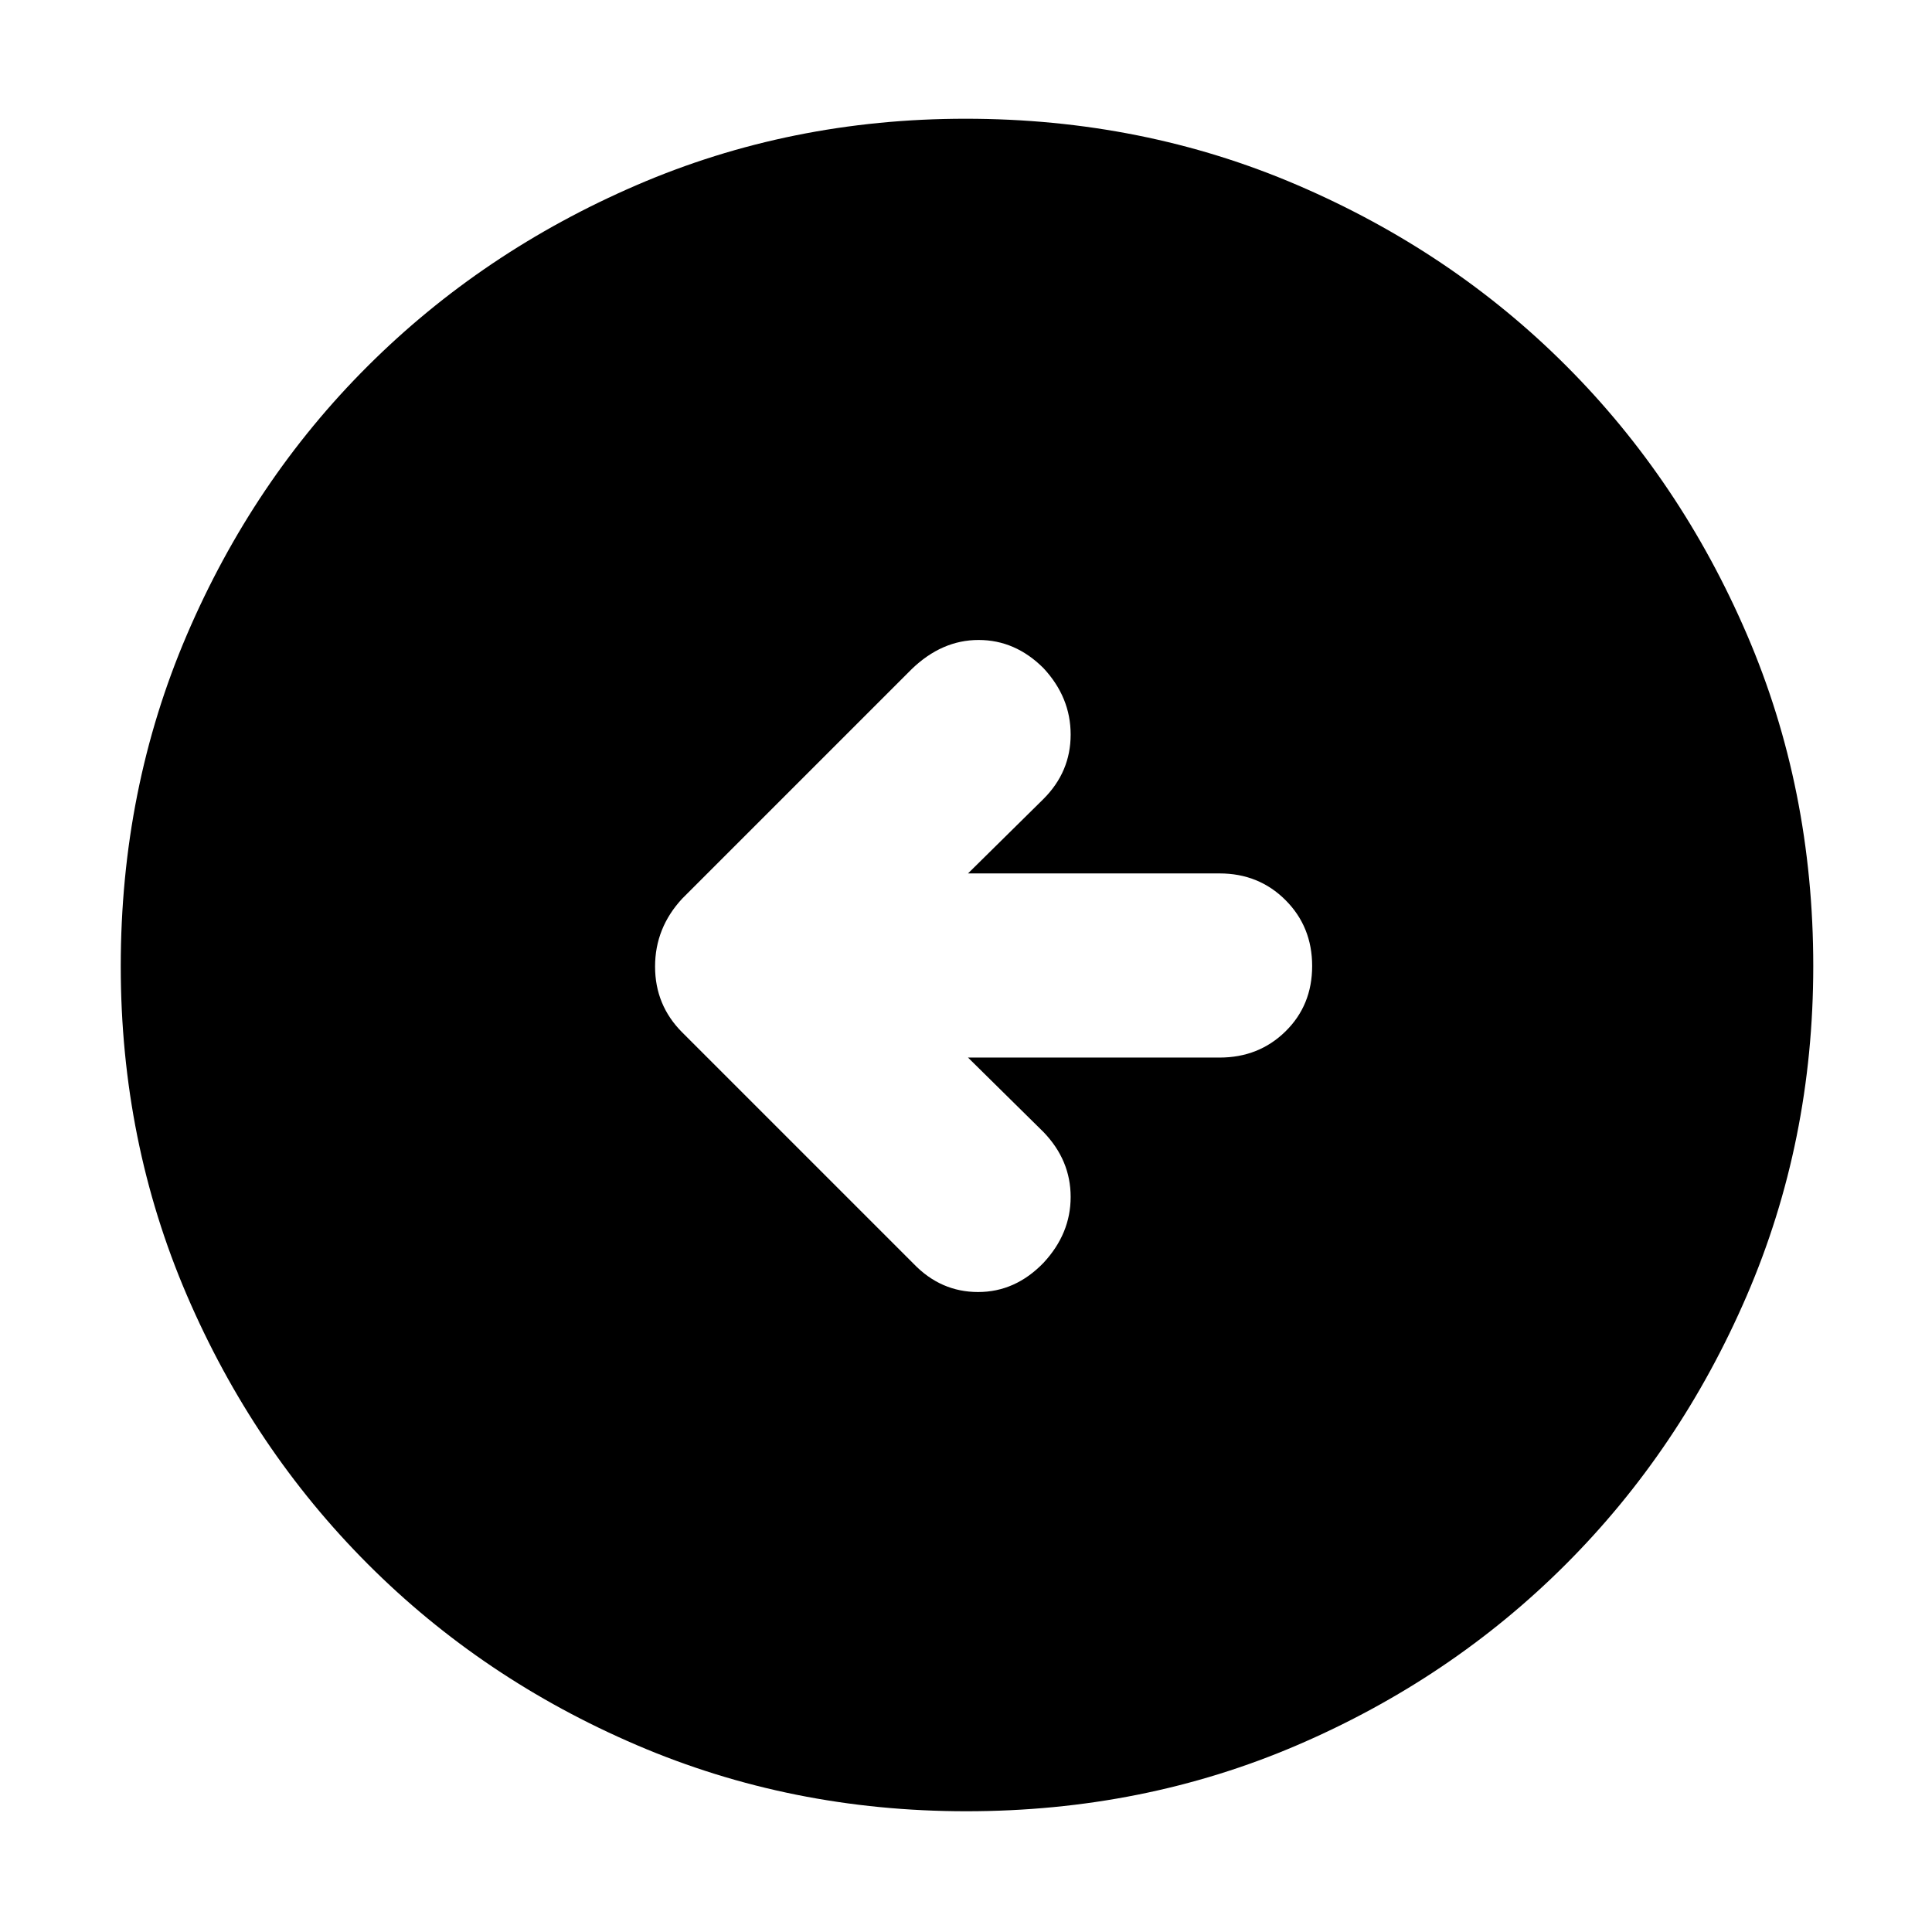 <svg xmlns="http://www.w3.org/2000/svg" height="48" viewBox="0 -960 960 960" width="48"><path d="M481-434.5h125q19.5 0 32.75-13T652-480q0-19.5-13.25-32.75T606-526H481l37.5-37q13.5-13.5 13.5-32t-13.5-33q-14-14-32.25-14T453-627.5l-114 114q-13.5 14.55-13.5 33.77 0 19.23 13.5 32.73l115 115q13.5 14 32 14t32.5-14.5Q532-347 532-365.25t-13.5-32.25l-37.5-37ZM480.14-60q-87.05 0-163.69-32.85-76.65-32.84-133.72-90.01-57.06-57.17-89.9-133.6Q60-392.9 60-479.86q0-88.05 32.85-164.69 32.84-76.65 89.85-133.52 57.01-56.87 133.52-89.9Q392.73-901 479.78-901q88.13 0 164.89 32.97 76.77 32.96 133.56 89.8 56.8 56.84 89.78 133.45Q901-568.17 901-480q0 87.18-33.04 163.81-33.05 76.63-90.02 133.58-56.97 56.94-133.4 89.78Q568.1-60 480.14-60Z"/></svg>